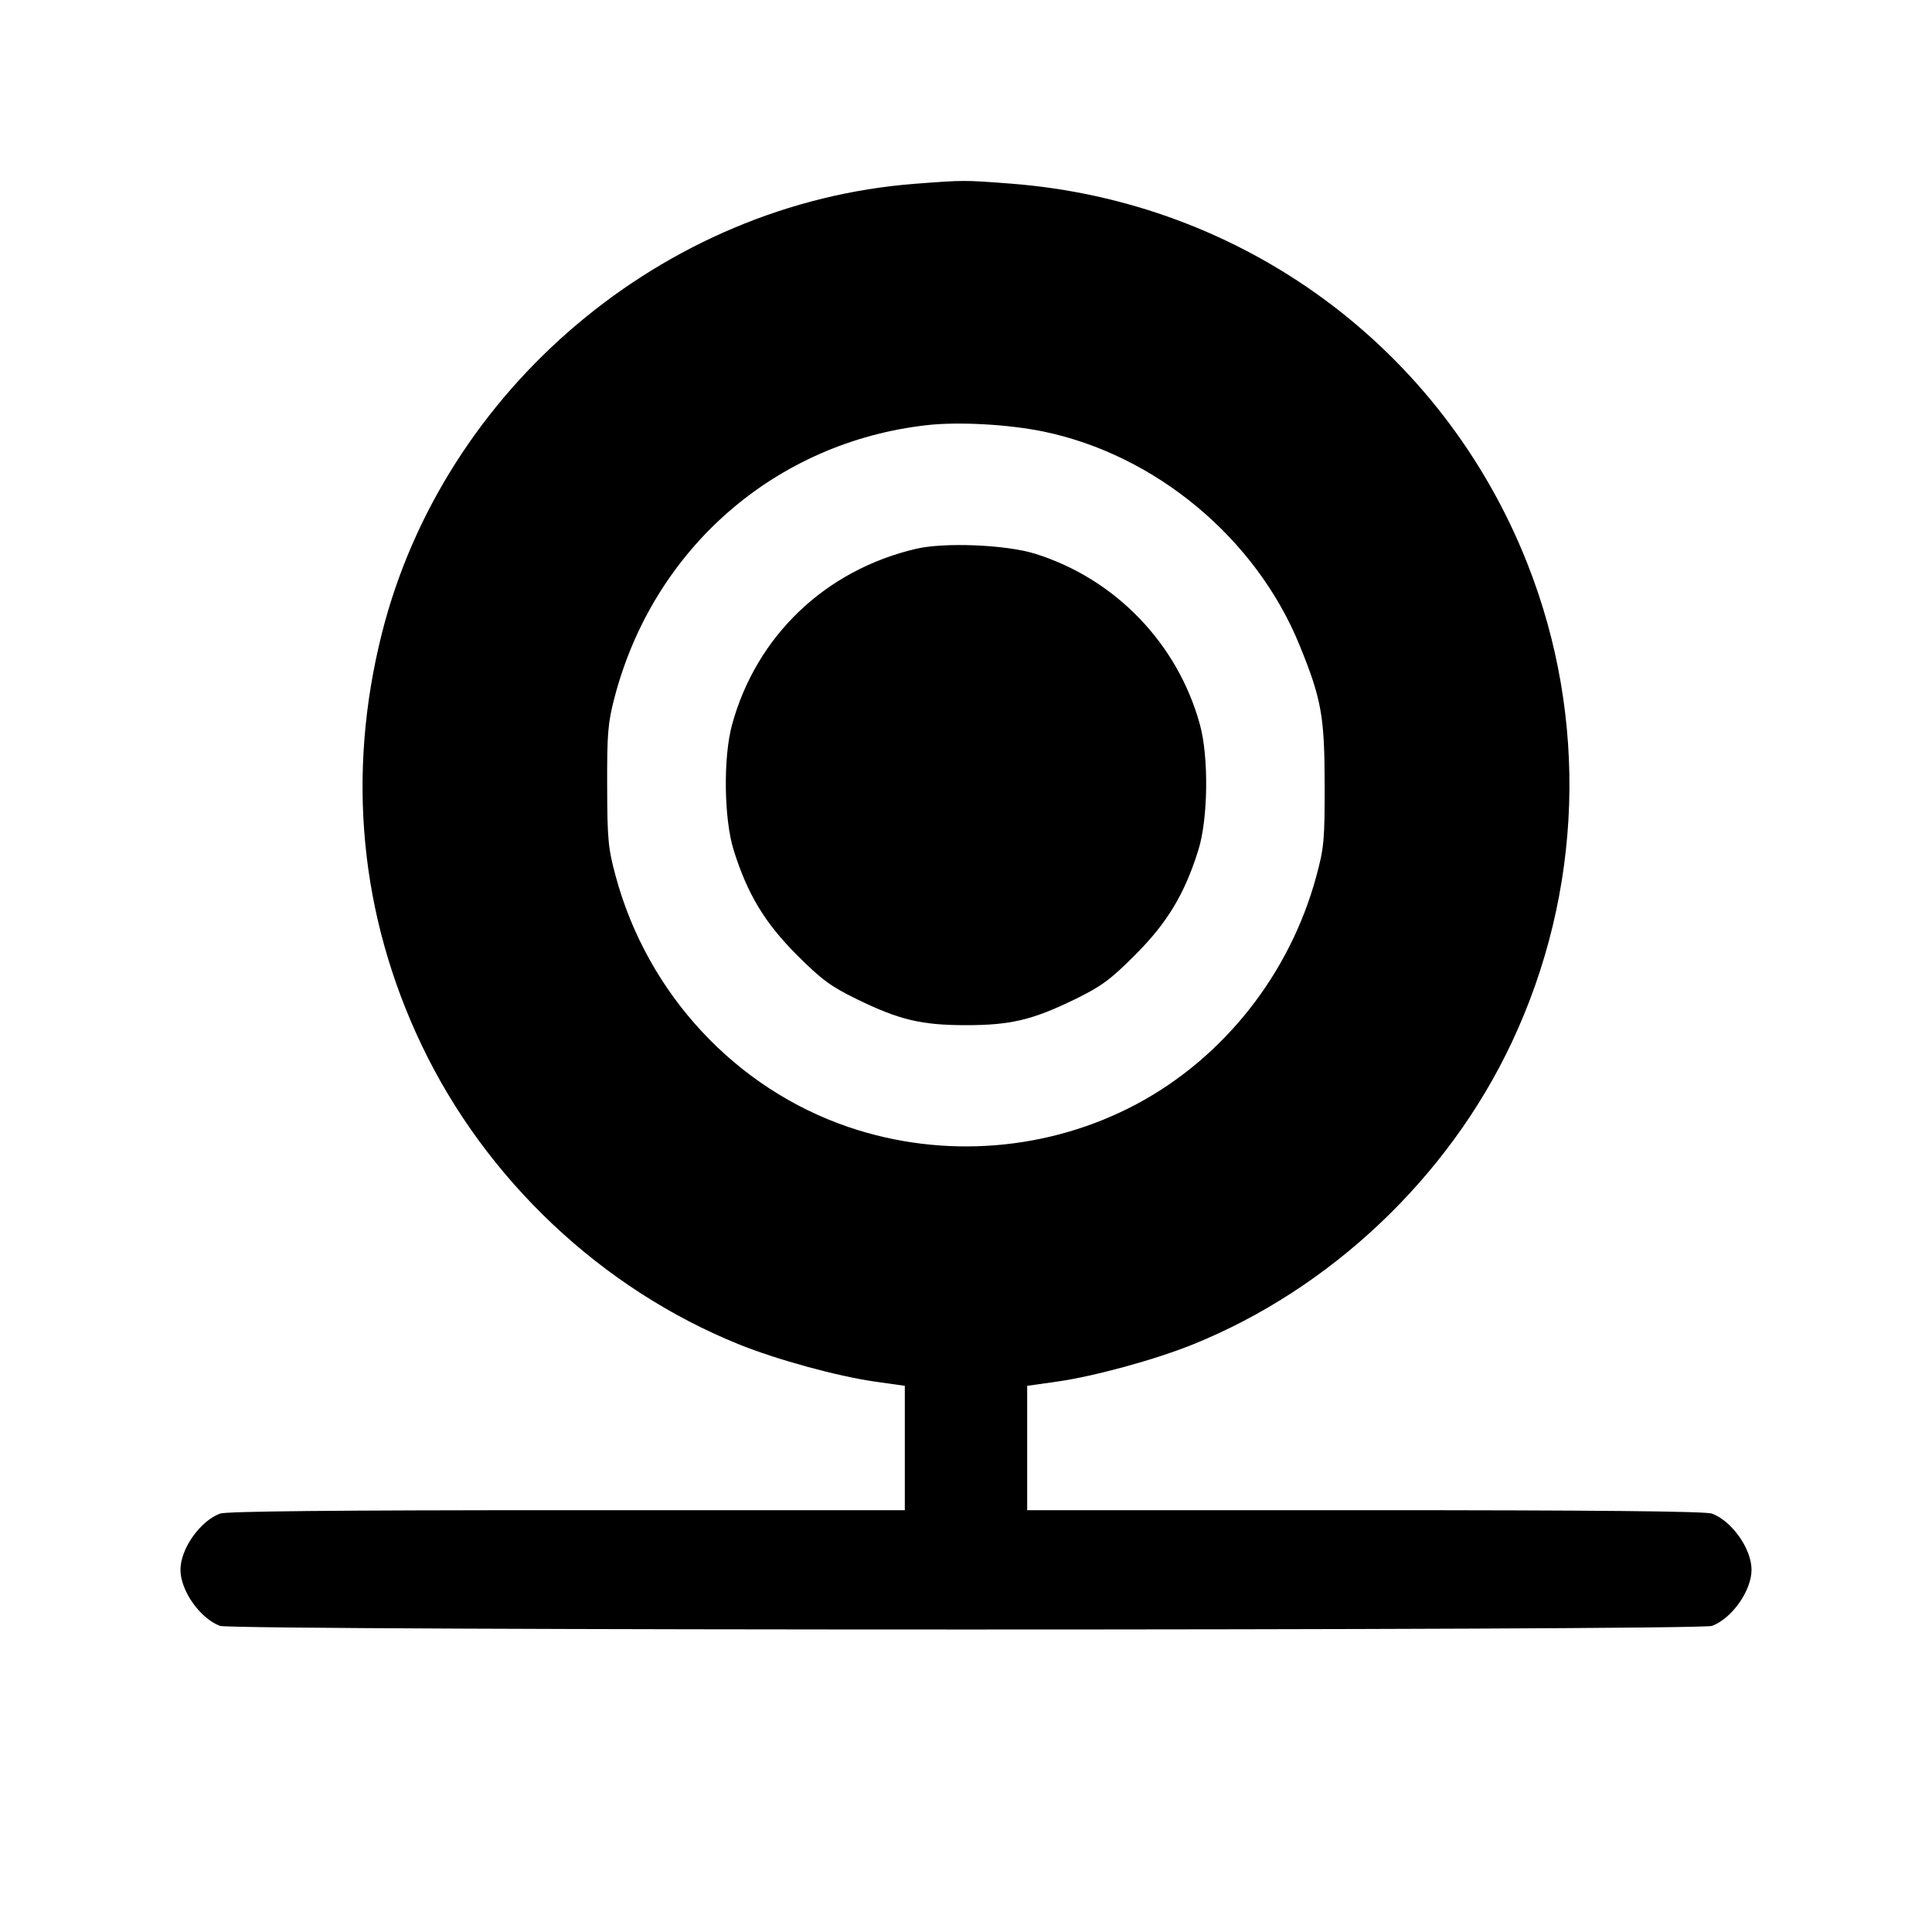 <svg fill="currentColor" viewBox="0 0 256 256" xmlns="http://www.w3.org/2000/svg"><path d="M121.223 24.354 C 87.926 26.908,58.736 51.547,50.589 83.975 C 45.895 102.661,47.700 121.336,55.855 138.453 C 64.355 156.294,79.711 170.782,97.920 178.138 C 102.940 180.167,111.000 182.372,115.947 183.072 L 119.893 183.630 119.893 191.868 L 119.893 200.107 75.121 200.107 C 44.525 200.107,29.969 200.250,29.148 200.560 C 26.496 201.562,23.912 205.234,23.912 208.000 C 23.912 210.766,26.496 214.438,29.148 215.440 C 30.838 216.078,225.162 216.078,226.852 215.440 C 229.504 214.438,232.088 210.766,232.088 208.000 C 232.088 205.234,229.504 201.562,226.852 200.560 C 226.031 200.250,211.475 200.107,180.879 200.107 L 136.107 200.107 136.107 191.868 L 136.107 183.630 140.053 183.072 C 145.000 182.372,153.060 180.167,158.080 178.138 C 176.327 170.766,191.876 156.043,200.300 138.162 C 209.732 118.139,210.485 95.169,202.382 74.667 C 191.078 46.066,164.702 26.679,133.898 24.329 C 127.715 23.857,127.706 23.857,121.223 24.354 M138.229 57.175 C 153.124 60.244,166.423 71.327,172.193 85.481 C 175.096 92.601,175.510 94.890,175.523 103.893 C 175.534 111.341,175.443 112.337,174.410 116.141 C 170.899 129.070,162.153 140.146,150.590 146.307 C 138.968 152.499,125.040 153.614,112.484 149.356 C 97.498 144.276,85.808 131.706,81.593 116.141 C 80.577 112.389,80.470 111.258,80.452 104.107 C 80.434 97.134,80.550 95.765,81.441 92.373 C 86.628 72.638,102.778 58.580,122.849 56.331 C 127.019 55.864,133.622 56.226,138.229 57.175 M121.387 72.719 C 109.363 75.533,100.237 84.248,97.007 96.000 C 95.817 100.328,95.918 108.495,97.213 112.640 C 99.031 118.458,101.325 122.265,105.583 126.530 C 108.843 129.794,110.068 130.700,113.493 132.374 C 119.156 135.143,122.075 135.840,128.000 135.840 C 133.925 135.840,136.844 135.143,142.507 132.374 C 145.932 130.700,147.157 129.794,150.417 126.530 C 154.675 122.265,156.969 118.458,158.787 112.640 C 160.082 108.495,160.183 100.328,158.993 96.000 C 156.043 85.264,147.780 76.697,137.173 73.377 C 133.331 72.175,125.168 71.834,121.387 72.719 " stroke="none" fill-rule="evenodd"></path></svg>